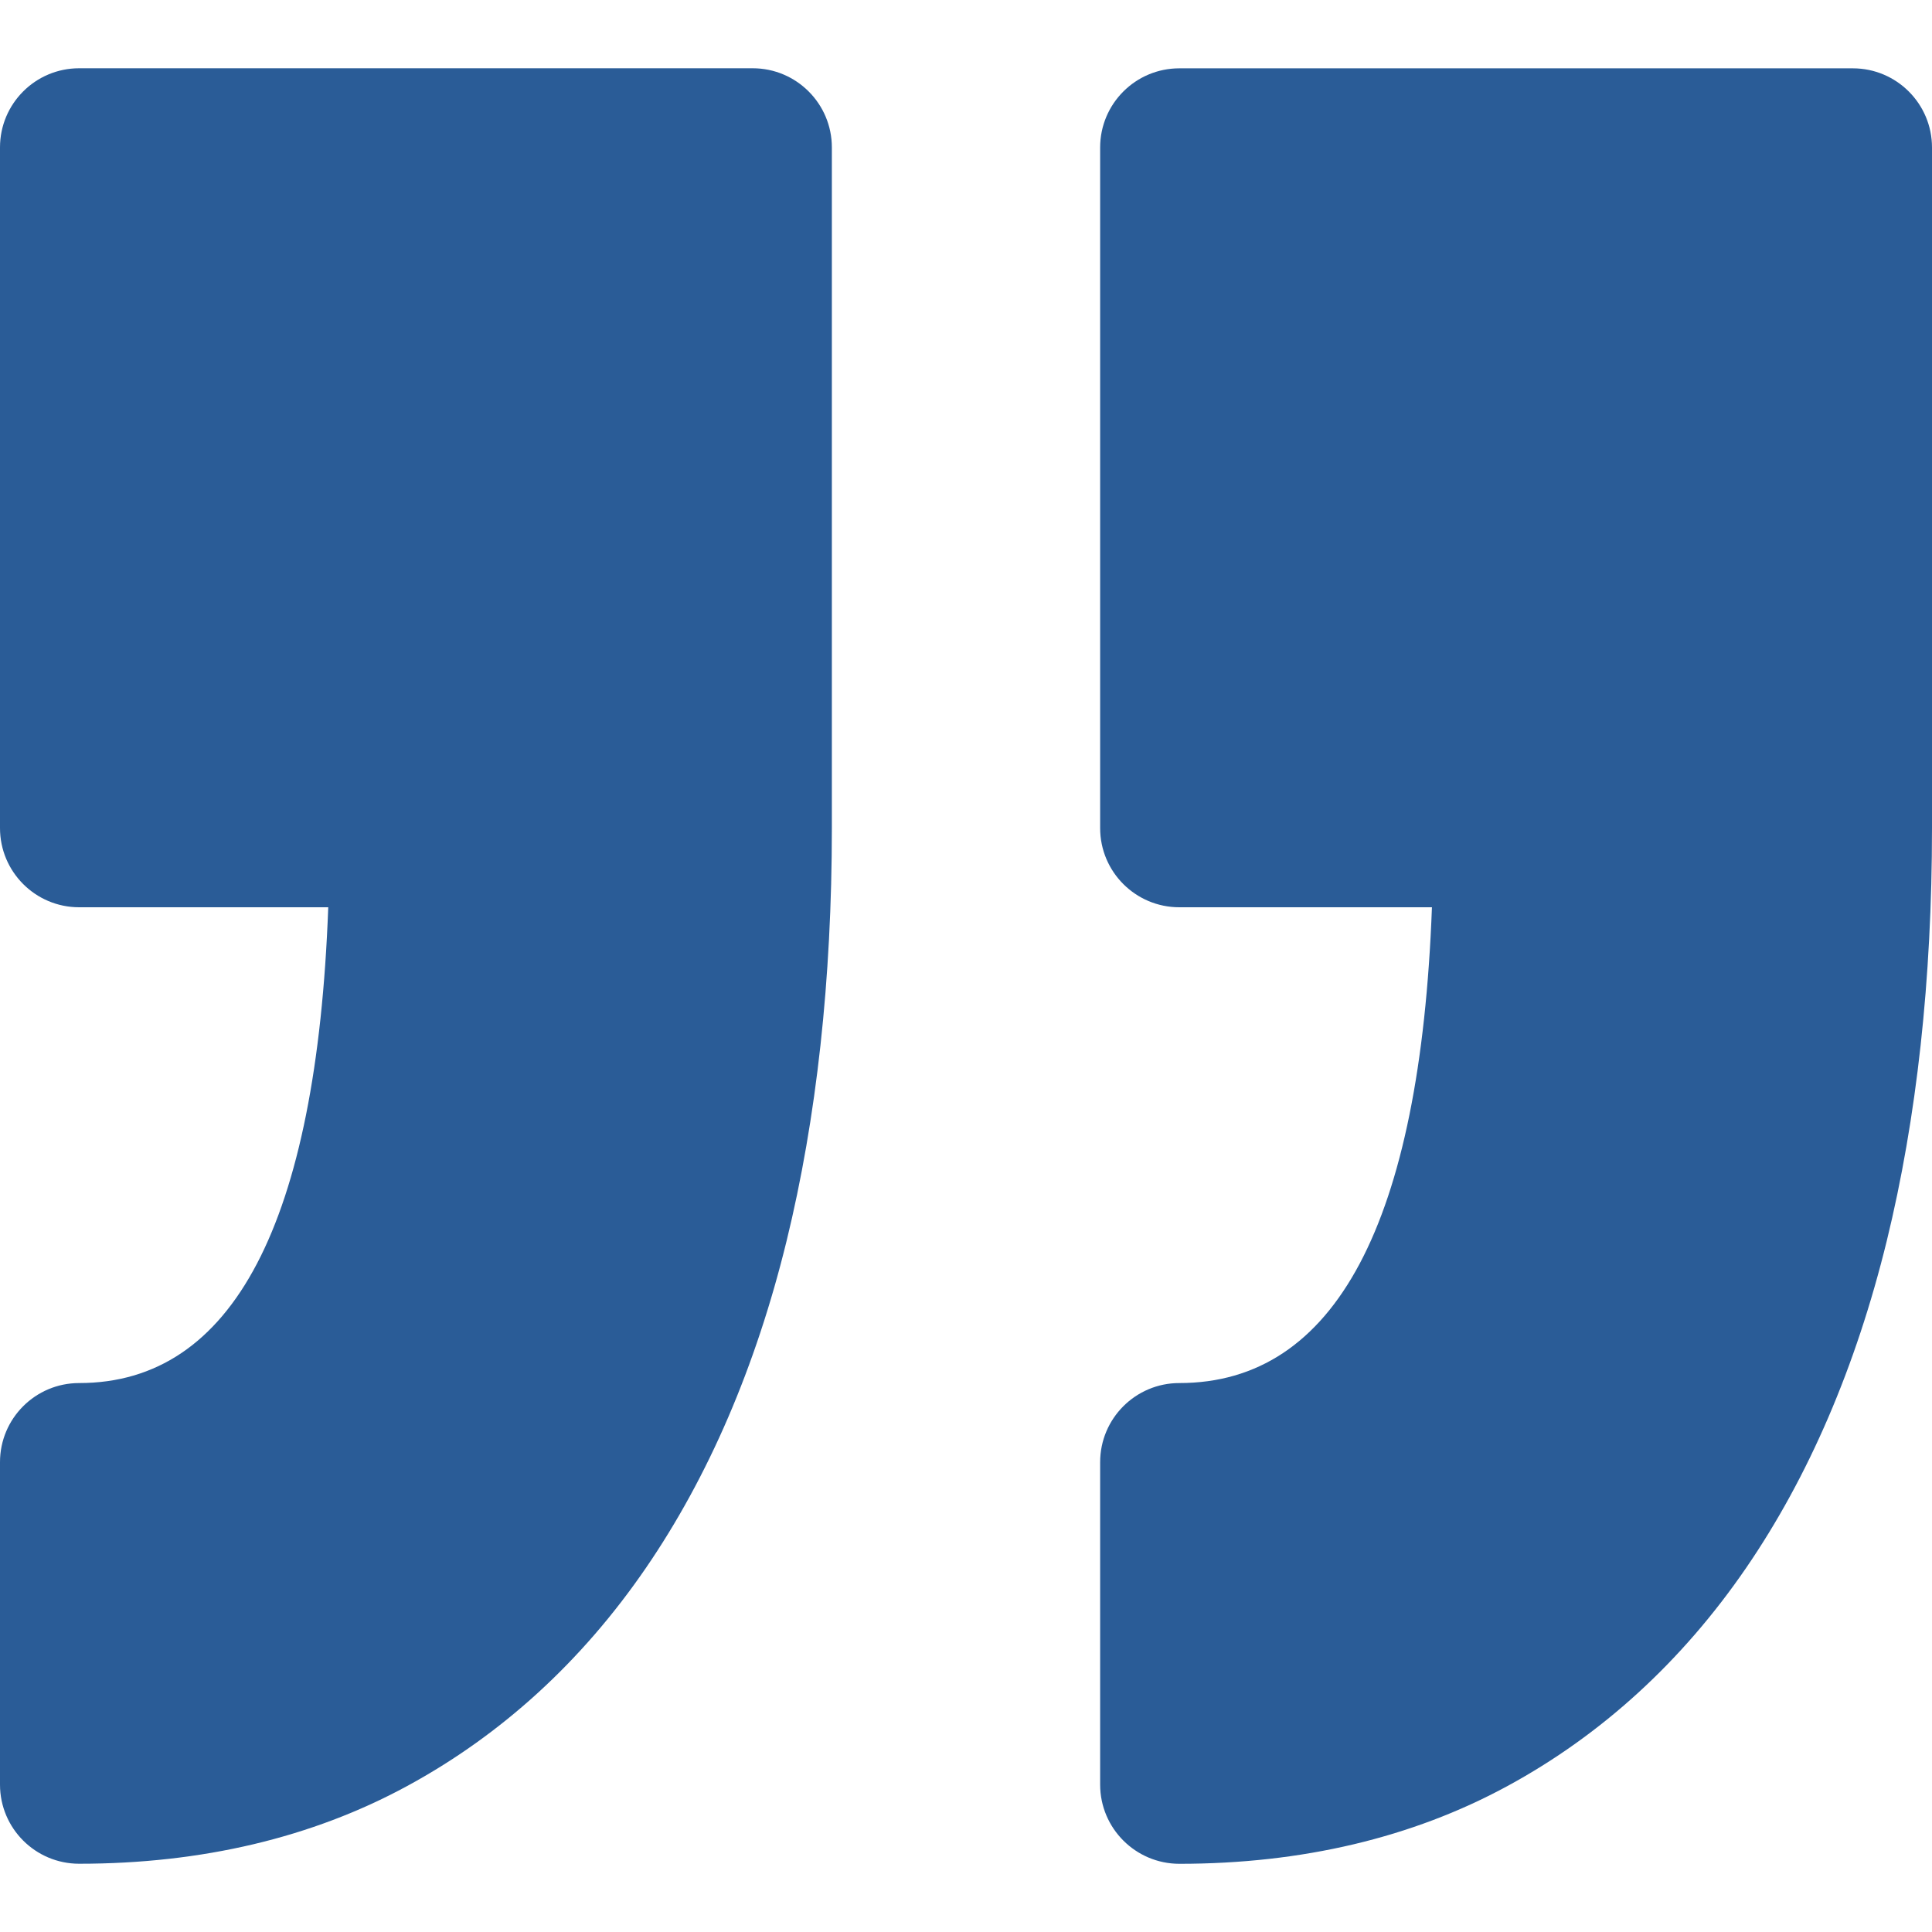 <svg width="30" height="30" viewBox="0 0 30 30" fill="none" xmlns="http://www.w3.org/2000/svg">
<g id="quotation-right-mark-svgrepo-com 2" clip-path="url(#clip0_652_102)">
<g id="Group">
<path id="Vector" d="M17.083 27.711V22.705C17.083 22.026 17.634 21.476 18.312 21.476C20.735 21.476 22.052 18.992 22.235 14.088H18.312C17.634 14.088 17.083 13.538 17.083 12.859V2.29C17.083 1.611 17.634 1.061 18.312 1.061H28.771C29.449 1.061 30 1.611 30 2.29V12.859C30 15.21 29.763 17.367 29.297 19.271C28.818 21.224 28.084 22.931 27.114 24.346C26.117 25.8 24.868 26.941 23.405 27.735C21.931 28.535 20.218 28.941 18.312 28.941C17.634 28.94 17.083 28.39 17.083 27.711ZM1.229 21.476C0.55 21.476 0 22.026 0 22.704L0 27.711C0 28.39 0.55 28.94 1.229 28.94C3.134 28.94 4.848 28.534 6.321 27.734C7.785 26.94 9.034 25.8 10.031 24.345C11.001 22.93 11.736 21.223 12.214 19.27C12.68 17.365 12.917 15.208 12.917 12.858V2.289C12.917 1.61 12.366 1.06 11.688 1.06H1.229C0.55 1.06 0 1.61 0 2.289L0 12.858C0 13.537 0.55 14.088 1.229 14.088H5.097C4.916 18.991 3.617 21.476 1.229 21.476Z" fill="#2A5C97"/>
</g>
</g>
<defs>
<clipPath id="clip0_652_102">
<rect width="30" height="30" fill="white"/>
</clipPath>
</defs>
</svg>
